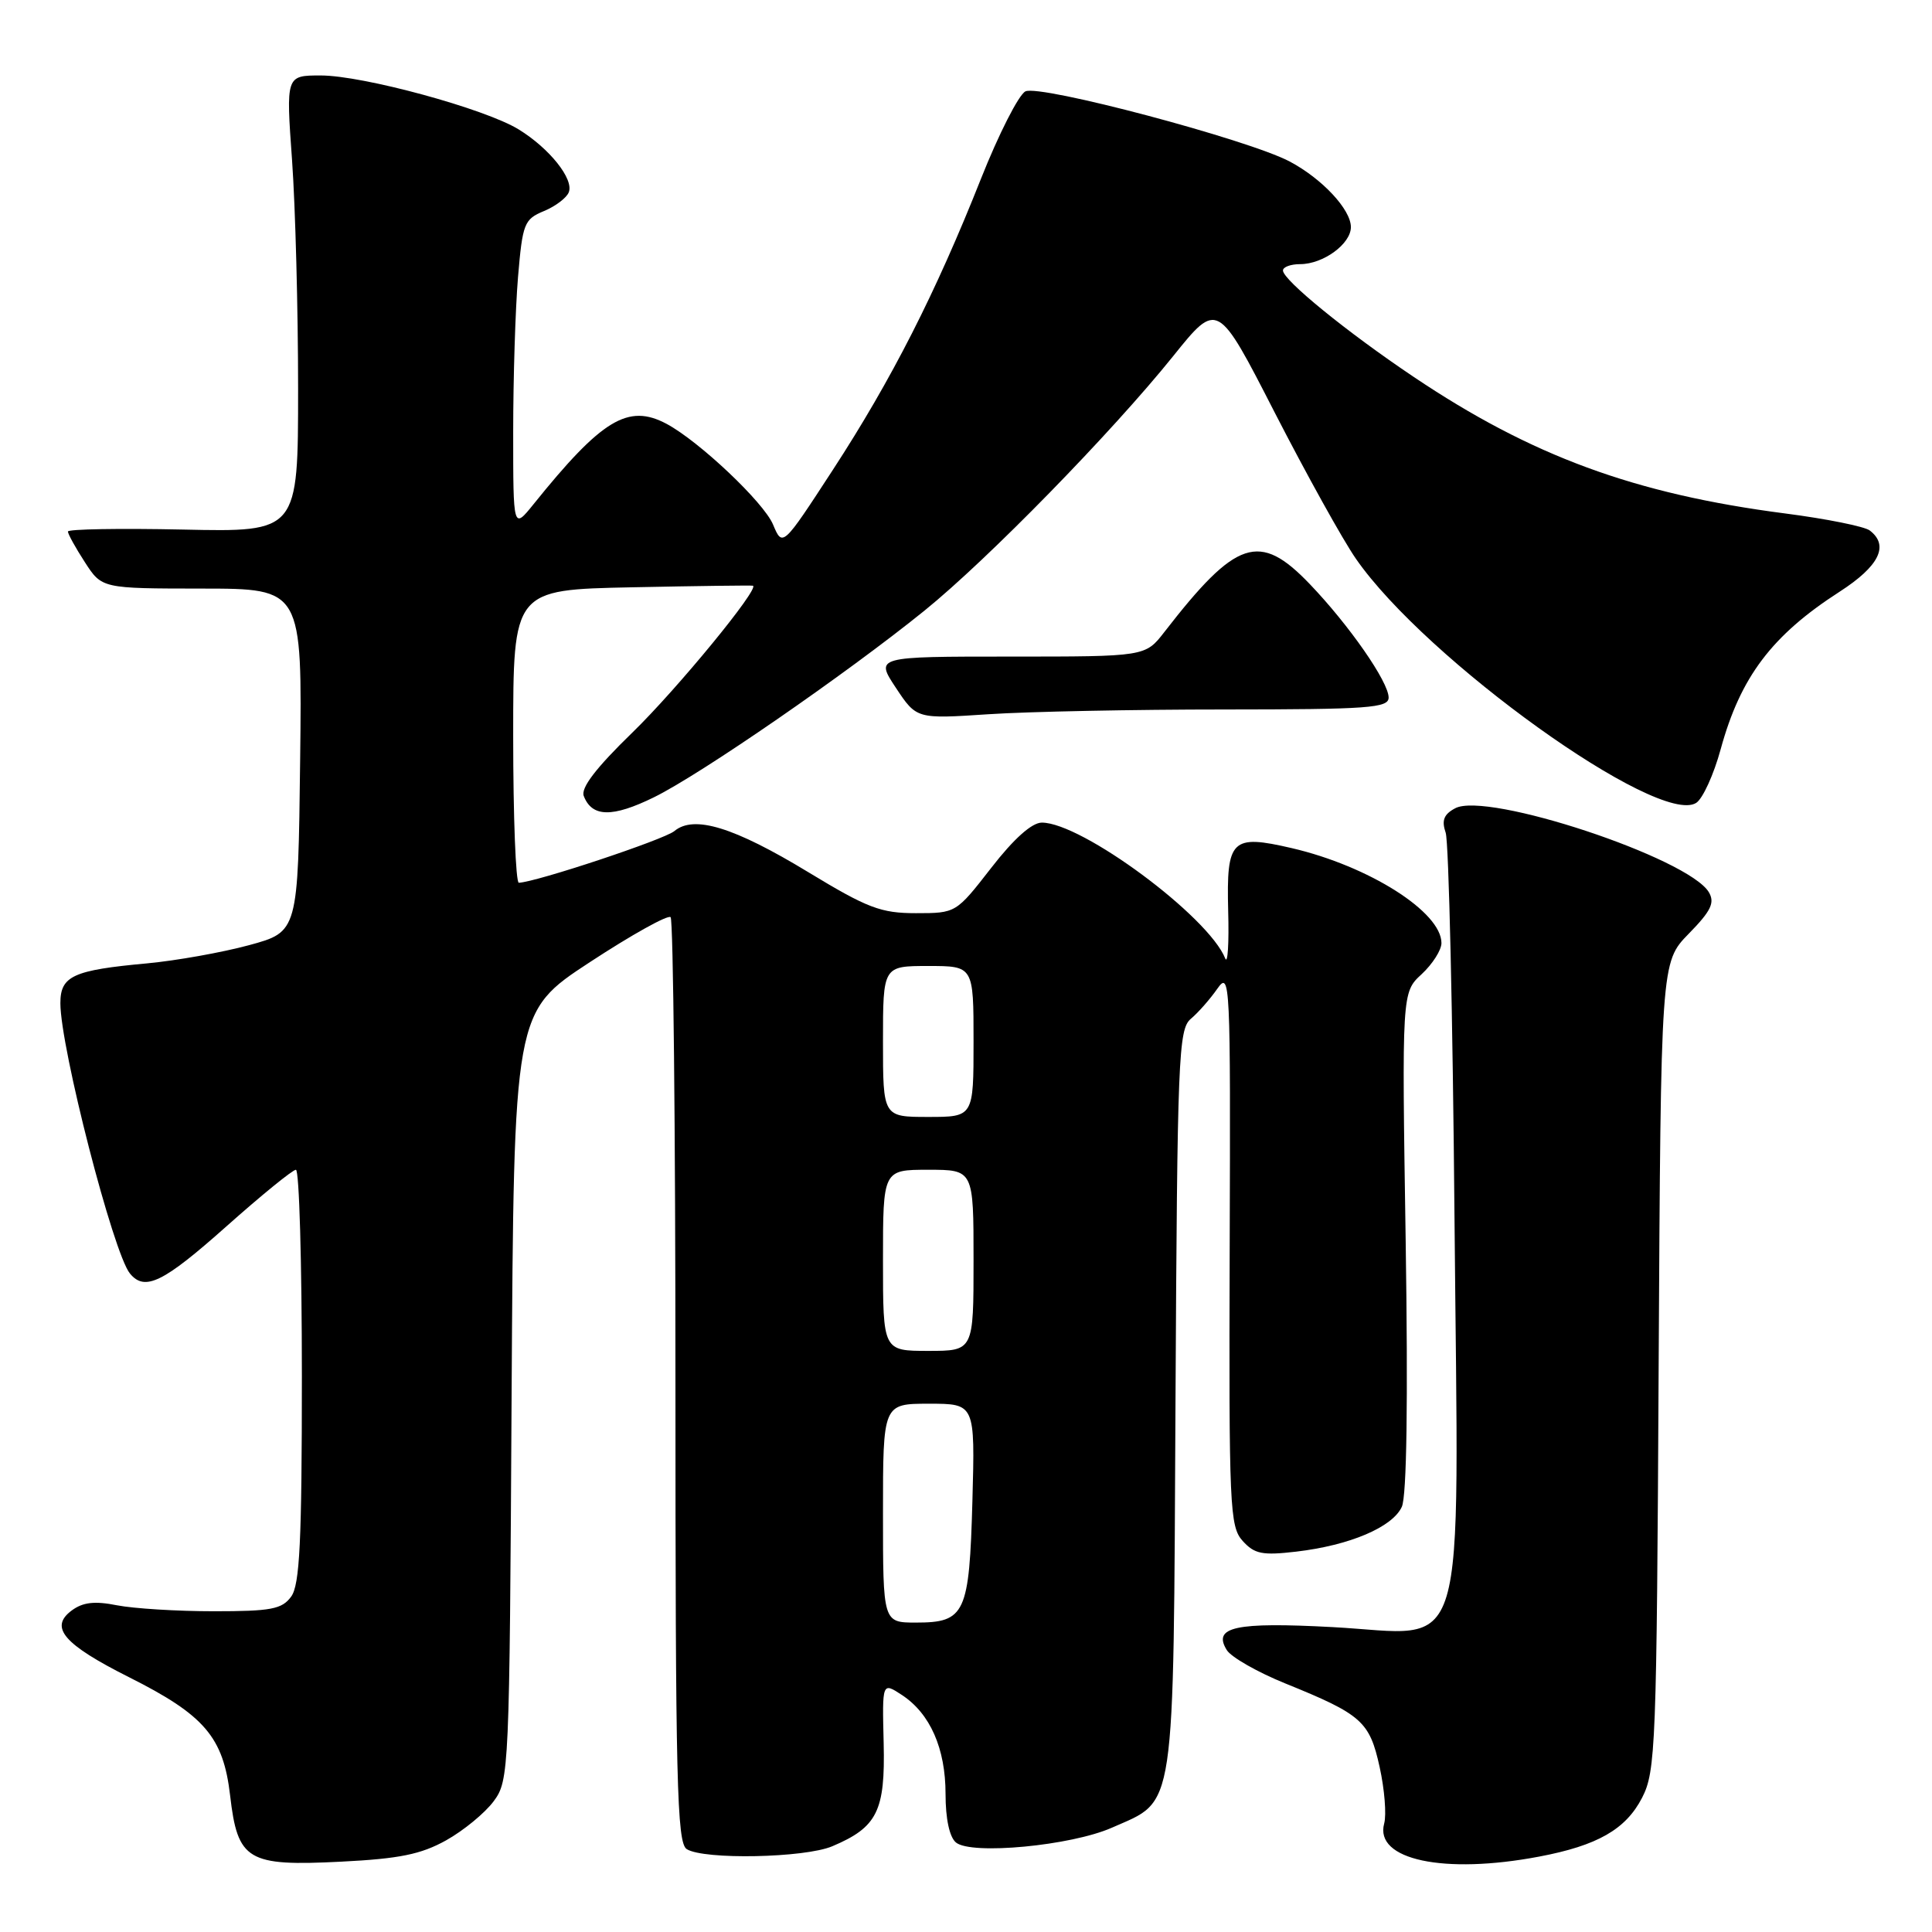 <?xml version="1.0" encoding="UTF-8" standalone="no"?>
<!DOCTYPE svg PUBLIC "-//W3C//DTD SVG 1.1//EN" "http://www.w3.org/Graphics/SVG/1.1/DTD/svg11.dtd" >
<svg xmlns="http://www.w3.org/2000/svg" xmlns:xlink="http://www.w3.org/1999/xlink" version="1.1" viewBox="0 0 256 256">
 <g >
 <path fill="currentColor"
d=" M 59.12 243.85 C 61.43 242.56 64.26 240.23 65.41 238.68 C 67.46 235.92 67.51 234.77 67.79 184.97 C 68.09 134.09 68.09 134.09 78.16 127.49 C 83.70 123.86 88.51 121.18 88.86 121.53 C 89.21 121.88 89.50 149.60 89.50 183.12 C 89.50 236.21 89.69 244.19 91.00 245.02 C 93.26 246.45 106.62 246.19 110.28 244.64 C 116.24 242.12 117.31 239.98 117.09 230.96 C 116.89 222.88 116.89 222.88 119.50 224.59 C 123.25 227.05 125.29 231.68 125.29 237.72 C 125.29 240.99 125.81 243.43 126.67 244.14 C 128.70 245.82 141.93 244.57 147.33 242.18 C 155.86 238.40 155.47 241.09 155.76 185.55 C 156.00 140.06 156.15 136.39 157.79 135.00 C 158.77 134.18 160.35 132.38 161.31 131.00 C 163.00 128.60 163.06 129.97 162.94 165.32 C 162.83 199.77 162.94 202.27 164.66 204.18 C 166.23 205.92 167.27 206.12 171.75 205.60 C 178.85 204.77 184.51 202.36 185.75 199.66 C 186.40 198.22 186.58 185.77 186.26 164.46 C 185.75 131.50 185.75 131.50 188.38 129.08 C 189.82 127.74 191.00 125.89 191.00 124.96 C 191.00 120.85 181.40 114.76 171.16 112.38 C 163.18 110.53 162.50 111.20 162.74 120.67 C 162.86 124.98 162.68 127.83 162.35 127.00 C 160.13 121.43 143.35 109.00 138.05 109.00 C 136.73 109.00 134.34 111.13 131.34 115.00 C 126.68 120.99 126.67 121.00 121.37 121.00 C 116.72 121.00 114.97 120.34 107.09 115.56 C 97.25 109.59 91.95 107.96 89.36 110.12 C 88.00 111.25 71.09 116.87 68.75 116.97 C 68.34 116.99 68.00 108.26 68.00 97.57 C 68.00 78.14 68.00 78.14 83.75 77.82 C 92.41 77.64 99.62 77.55 99.77 77.61 C 100.68 77.96 89.71 91.32 83.79 97.07 C 78.99 101.73 76.94 104.40 77.35 105.47 C 78.44 108.30 81.14 108.35 86.66 105.64 C 92.85 102.60 112.11 89.31 122.50 80.91 C 130.88 74.13 147.30 57.32 155.45 47.19 C 161.33 39.87 161.33 39.87 168.92 54.69 C 173.10 62.83 177.93 71.54 179.66 74.03 C 188.92 87.41 219.76 109.53 224.75 106.39 C 225.62 105.84 227.08 102.64 228.00 99.27 C 230.62 89.70 234.78 84.19 243.75 78.41 C 249.01 75.02 250.36 72.28 247.75 70.29 C 247.06 69.76 242.00 68.74 236.50 68.03 C 216.58 65.45 202.92 60.42 187.32 49.94 C 178.48 44.01 170.00 37.10 170.00 35.84 C 170.00 35.38 171.02 35.00 172.28 35.00 C 175.33 35.00 179.00 32.32 179.00 30.09 C 179.00 27.76 175.19 23.68 170.89 21.40 C 165.42 18.50 137.74 11.15 135.87 12.11 C 134.98 12.56 132.32 17.79 129.97 23.72 C 123.97 38.85 118.13 50.32 110.37 62.24 C 103.69 72.50 103.69 72.50 102.43 69.50 C 101.20 66.56 92.64 58.47 88.32 56.16 C 83.23 53.45 79.75 55.56 70.68 66.83 C 68.00 70.15 68.00 70.15 68.00 57.23 C 68.00 50.12 68.29 40.89 68.64 36.71 C 69.24 29.61 69.46 29.05 72.07 27.97 C 73.60 27.34 75.09 26.21 75.37 25.47 C 76.05 23.72 72.81 19.66 68.73 17.15 C 64.28 14.41 48.10 10.00 42.50 10.00 C 37.89 10.00 37.89 10.00 38.70 21.25 C 39.14 27.44 39.50 41.05 39.50 51.50 C 39.50 70.50 39.50 70.50 24.25 70.17 C 15.86 69.99 9.00 70.11 9.00 70.43 C 9.00 70.76 10.01 72.59 11.25 74.50 C 13.50 77.98 13.50 77.98 26.77 77.99 C 40.04 78.00 40.04 78.00 39.77 100.74 C 39.50 123.47 39.50 123.47 33.00 125.24 C 29.42 126.21 23.35 127.29 19.50 127.65 C 9.67 128.55 8.00 129.32 8.00 132.93 C 8.00 138.81 15.01 166.07 17.22 168.75 C 19.19 171.15 21.63 169.95 30.00 162.50 C 34.63 158.38 38.78 155.00 39.21 155.00 C 39.65 155.00 40.00 167.29 40.00 182.31 C 40.00 204.30 39.72 210.00 38.58 211.56 C 37.36 213.23 35.92 213.50 28.33 213.50 C 23.47 213.50 17.70 213.14 15.50 212.71 C 12.54 212.12 10.98 212.30 9.50 213.40 C 6.50 215.63 8.43 217.88 17.08 222.23 C 27.10 227.26 29.59 230.17 30.49 237.90 C 31.49 246.54 32.79 247.31 45.21 246.68 C 52.93 246.29 55.78 245.71 59.12 243.85 Z  M 203.94 246.01 C 211.67 244.55 215.42 242.40 217.58 238.22 C 219.39 234.71 219.52 231.48 219.78 181.01 C 220.07 127.51 220.07 127.51 223.76 123.73 C 226.73 120.70 227.25 119.61 226.43 118.22 C 223.71 113.68 197.03 104.84 192.82 107.10 C 191.31 107.90 191.00 108.71 191.56 110.34 C 191.97 111.53 192.50 134.56 192.73 161.51 C 193.26 221.70 194.79 216.58 176.58 215.60 C 163.67 214.91 160.64 215.57 162.56 218.65 C 163.15 219.59 166.64 221.58 170.32 223.07 C 180.44 227.17 181.48 228.09 182.81 234.15 C 183.46 237.09 183.73 240.46 183.41 241.63 C 182.10 246.44 191.33 248.40 203.94 246.01 Z  M 162.25 94.01 C 181.34 94.00 184.00 93.81 184.00 92.43 C 184.00 90.36 178.79 82.86 173.54 77.38 C 166.88 70.43 163.83 71.43 154.28 83.75 C 151.76 87.00 151.76 87.00 133.87 87.00 C 115.97 87.00 115.97 87.00 118.71 91.14 C 121.45 95.27 121.45 95.27 130.97 94.64 C 136.21 94.29 150.29 94.01 162.25 94.01 Z  M 117.00 200.50 C 117.00 186.00 117.00 186.00 123.10 186.00 C 129.20 186.00 129.20 186.00 128.85 198.85 C 128.44 213.82 127.90 215.00 121.38 215.00 C 117.00 215.00 117.00 215.00 117.00 200.50 Z  M 117.00 167.00 C 117.00 155.00 117.00 155.00 123.00 155.00 C 129.00 155.00 129.00 155.00 129.00 167.00 C 129.00 179.00 129.00 179.00 123.00 179.00 C 117.00 179.00 117.00 179.00 117.00 167.00 Z  M 117.00 138.00 C 117.00 128.00 117.00 128.00 123.00 128.00 C 129.00 128.00 129.00 128.00 129.00 138.00 C 129.00 148.00 129.00 148.00 123.00 148.00 C 117.00 148.00 117.00 148.00 117.00 138.00 Z "/>
</g>
</svg>